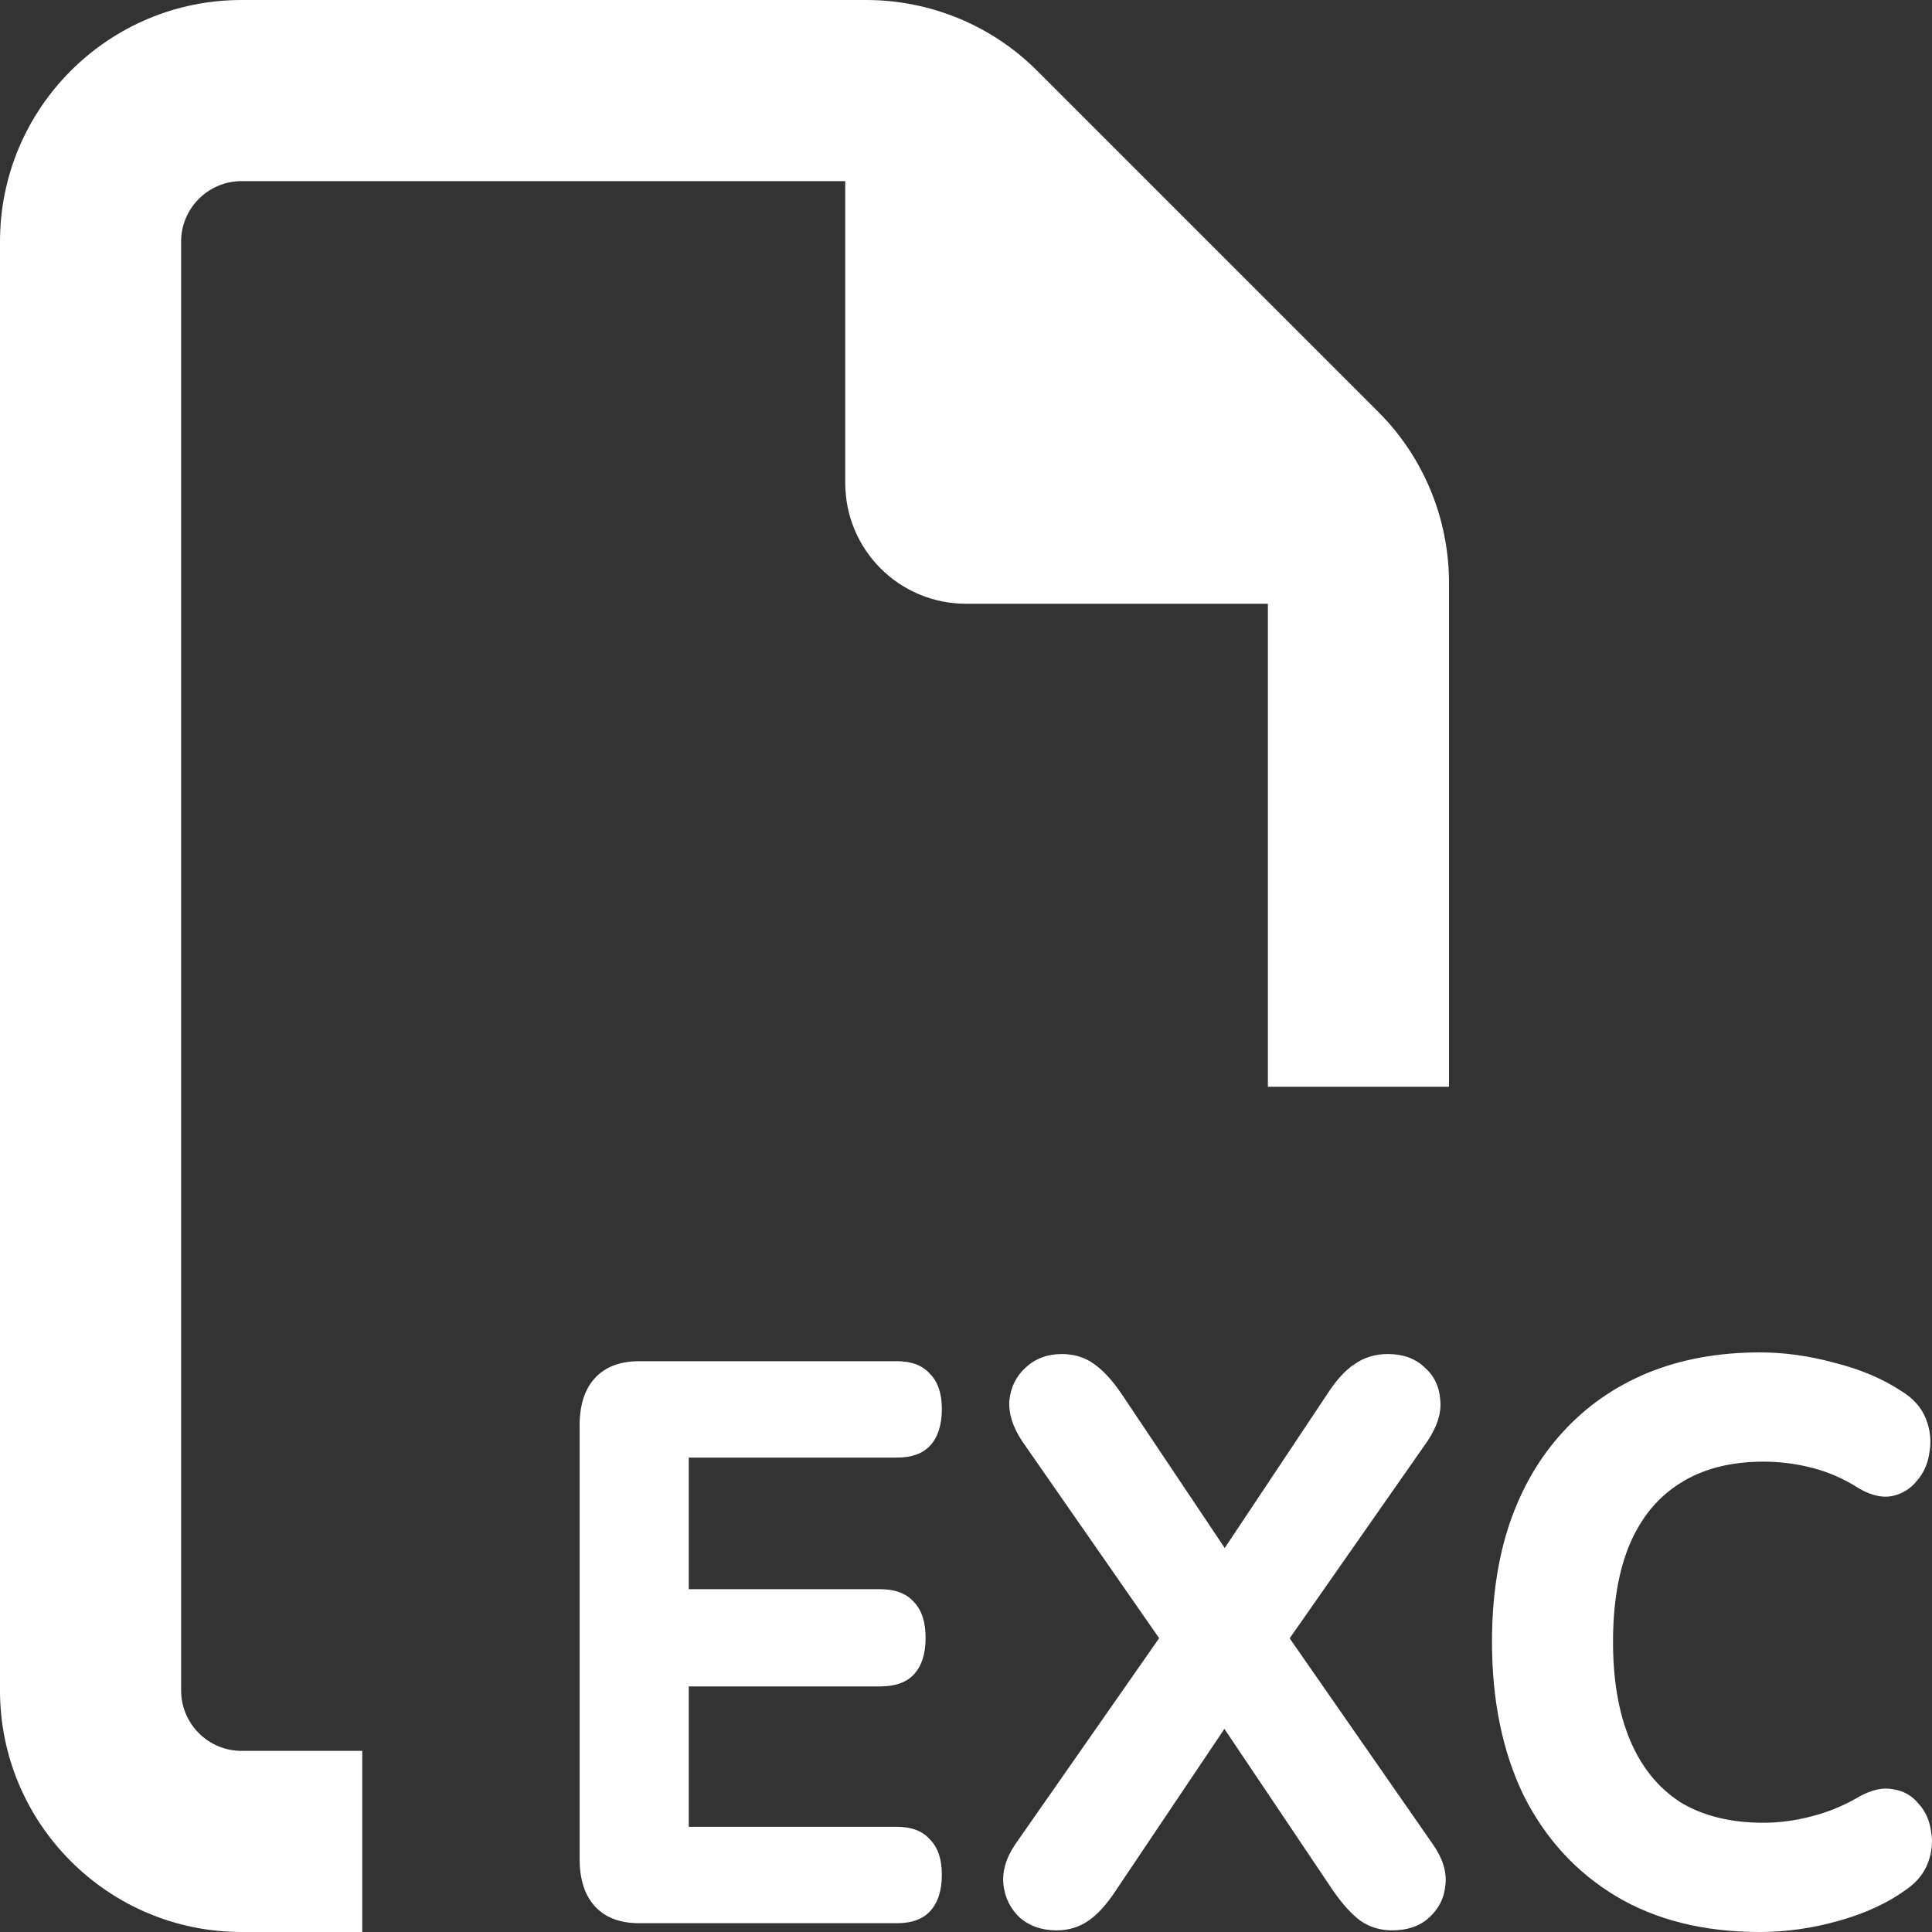 <svg width="20" height="20" viewBox="0 0 20 20" fill="none" xmlns="http://www.w3.org/2000/svg">
<rect x="0" y="0" width="20" height="20" fill="#333333" stroke="none"/>
<g clip-path="url(#clip0_3275_2902)">
<path d="M3.75 18.125H2.5C2.156 18.125 1.875 17.844 1.875 17.5V2.5C1.875 2.156 2.156 1.875 2.5 1.875H8.75V5C8.75 5.691 9.309 6.25 10 6.25H13.125V11.25H15V6.035C15 5.371 14.738 4.734 14.27 4.266L10.734 0.73C10.266 0.262 9.629 0 8.965 0H2.5C1.121 0 0 1.121 0 2.5V17.5C0 18.879 1.121 20 2.5 20H3.75V18.125Z" fill="white"/>
<path d="M18.218 20C17.637 20 17.141 19.876 16.728 19.629C16.316 19.381 15.998 19.034 15.774 18.589C15.555 18.138 15.445 17.607 15.445 16.996C15.445 16.539 15.506 16.129 15.629 15.766C15.756 15.398 15.939 15.084 16.178 14.825C16.418 14.561 16.708 14.358 17.049 14.215C17.395 14.072 17.785 14 18.218 14C18.472 14 18.729 14.036 18.989 14.107C19.254 14.173 19.483 14.27 19.676 14.396C19.804 14.473 19.89 14.569 19.936 14.685C19.982 14.8 19.994 14.916 19.974 15.032C19.959 15.147 19.916 15.246 19.844 15.329C19.778 15.411 19.694 15.463 19.592 15.486C19.49 15.508 19.376 15.483 19.249 15.411C19.096 15.312 18.936 15.241 18.767 15.197C18.599 15.153 18.429 15.131 18.256 15.131C17.915 15.131 17.627 15.205 17.393 15.354C17.164 15.497 16.991 15.706 16.873 15.981C16.756 16.256 16.698 16.594 16.698 16.996C16.698 17.392 16.756 17.73 16.873 18.011C16.991 18.292 17.164 18.506 17.393 18.655C17.627 18.798 17.915 18.869 18.256 18.869C18.419 18.869 18.584 18.847 18.752 18.803C18.925 18.759 19.091 18.691 19.249 18.597C19.381 18.525 19.498 18.501 19.6 18.523C19.707 18.539 19.793 18.589 19.86 18.671C19.931 18.748 19.974 18.842 19.989 18.952C20.01 19.062 20 19.172 19.959 19.282C19.918 19.392 19.842 19.486 19.73 19.563C19.541 19.7 19.31 19.807 19.035 19.884C18.76 19.962 18.487 20 18.218 20Z" fill="white"/>
<path d="M10.938 19.983C10.785 19.983 10.658 19.939 10.556 19.851C10.459 19.758 10.403 19.645 10.388 19.513C10.373 19.375 10.413 19.235 10.51 19.092L12.198 16.674V17.244L10.579 14.916C10.482 14.768 10.439 14.627 10.449 14.495C10.464 14.358 10.52 14.245 10.617 14.157C10.719 14.063 10.844 14.017 10.991 14.017C11.118 14.017 11.228 14.05 11.32 14.116C11.416 14.182 11.513 14.286 11.61 14.429L12.87 16.311H12.488L13.741 14.429C13.837 14.281 13.934 14.176 14.031 14.116C14.127 14.05 14.239 14.017 14.367 14.017C14.52 14.017 14.644 14.06 14.741 14.149C14.843 14.237 14.899 14.349 14.909 14.487C14.924 14.619 14.881 14.762 14.779 14.916L13.152 17.244V16.674L14.833 19.092C14.934 19.235 14.978 19.375 14.963 19.513C14.952 19.645 14.896 19.758 14.794 19.851C14.698 19.939 14.57 19.983 14.413 19.983C14.29 19.983 14.181 19.951 14.084 19.884C13.993 19.818 13.896 19.711 13.794 19.563L12.48 17.607H12.87L11.556 19.563C11.46 19.711 11.363 19.818 11.266 19.884C11.169 19.951 11.06 19.983 10.938 19.983Z" fill="white"/>
<path d="M6.619 19.909C6.42 19.909 6.267 19.852 6.16 19.736C6.053 19.62 6 19.455 6 19.241V14.759C6 14.545 6.053 14.38 6.16 14.264C6.267 14.149 6.42 14.091 6.619 14.091H9.284C9.437 14.091 9.551 14.135 9.628 14.223C9.709 14.305 9.75 14.426 9.75 14.586C9.75 14.751 9.709 14.878 9.628 14.966C9.551 15.048 9.437 15.089 9.284 15.089H7.13V16.451H9.108C9.266 16.451 9.383 16.495 9.46 16.583C9.541 16.666 9.582 16.79 9.582 16.955C9.582 17.12 9.541 17.246 9.46 17.334C9.383 17.417 9.266 17.458 9.108 17.458H7.13V18.911H9.284C9.437 18.911 9.551 18.955 9.628 19.043C9.709 19.125 9.75 19.246 9.75 19.406C9.75 19.571 9.709 19.697 9.628 19.785C9.551 19.868 9.437 19.909 9.284 19.909H6.619Z" fill="white"/>
</g>
<defs>
<clipPath id="clip0_3275_2902">
<rect width="20" height="20" fill="white"/>
</clipPath>
</defs>
</svg>
